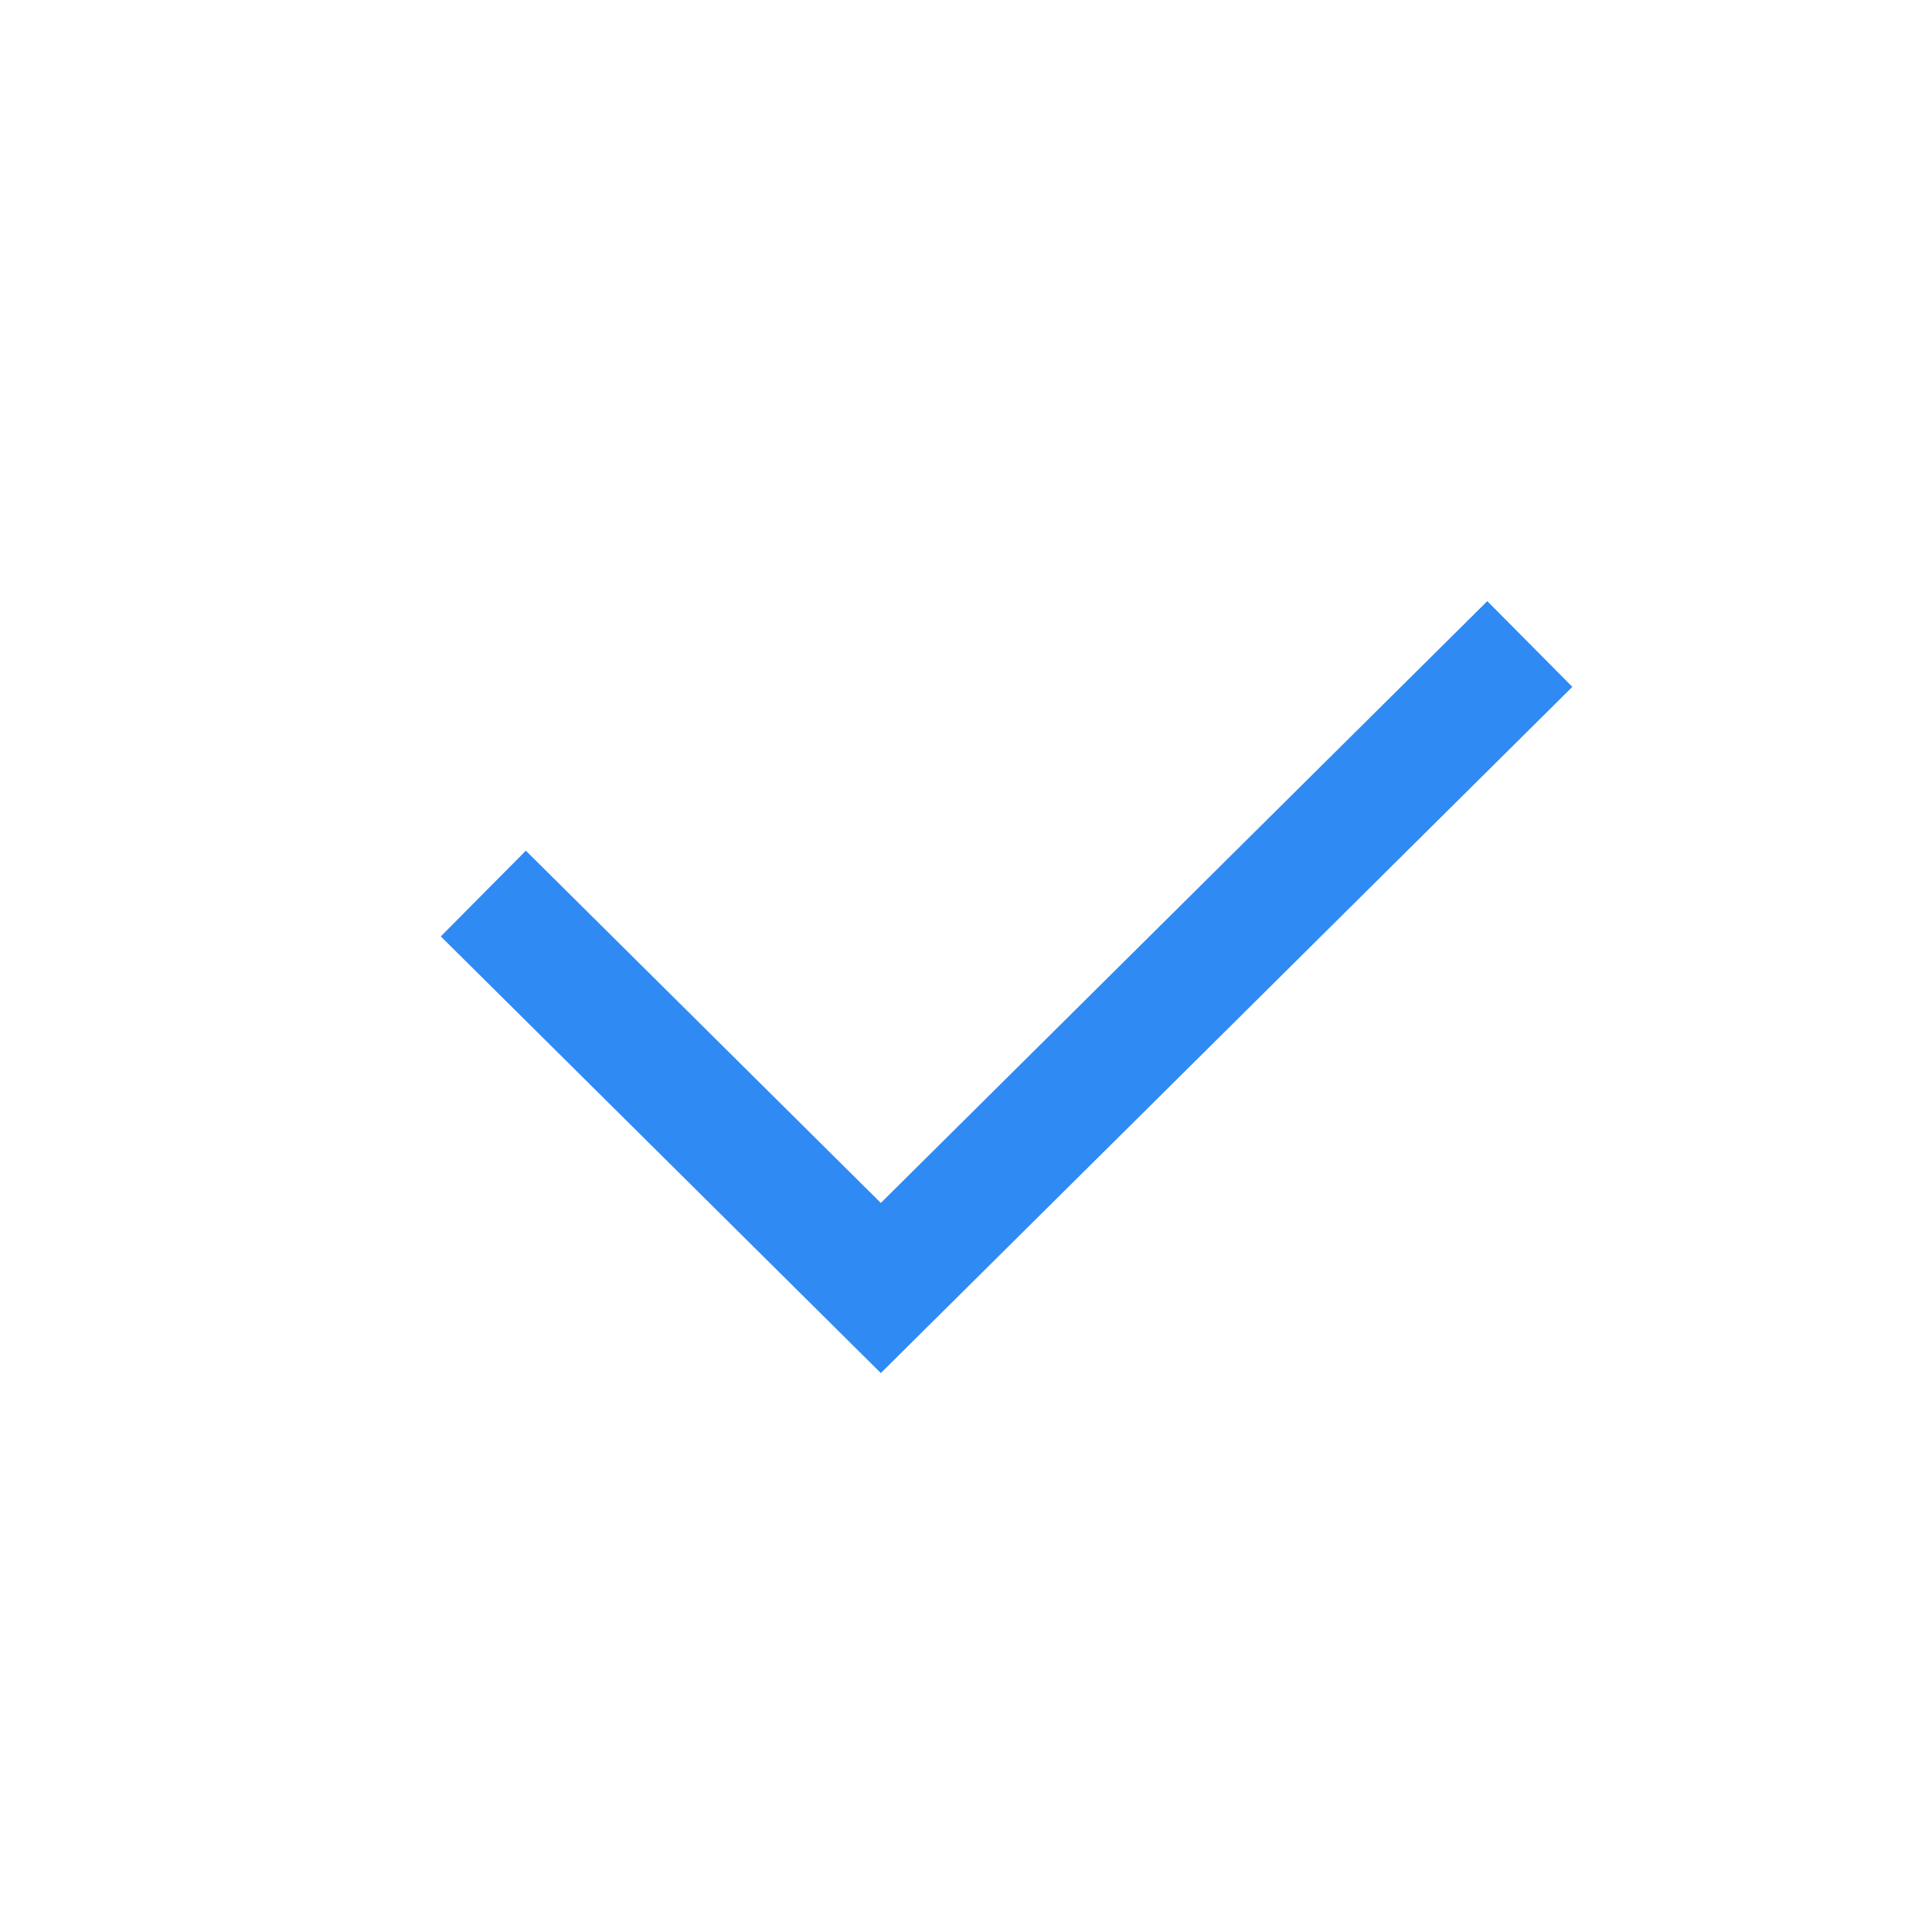 <svg id="check_select" data-name="check_select" xmlns="http://www.w3.org/2000/svg" viewBox="0 0 24 24">
    <path d="M0 0h24v24H0z" style="fill:none" data-name="keyline/24px"/>
    <path data-name="패스 210090" d="m4.6 14.675 4.938 4.9 8.062-8" transform="translate(1.404 -3.575)" style="stroke:#2f8af3;stroke-width:1.5px;fill:none"/>
</svg>
